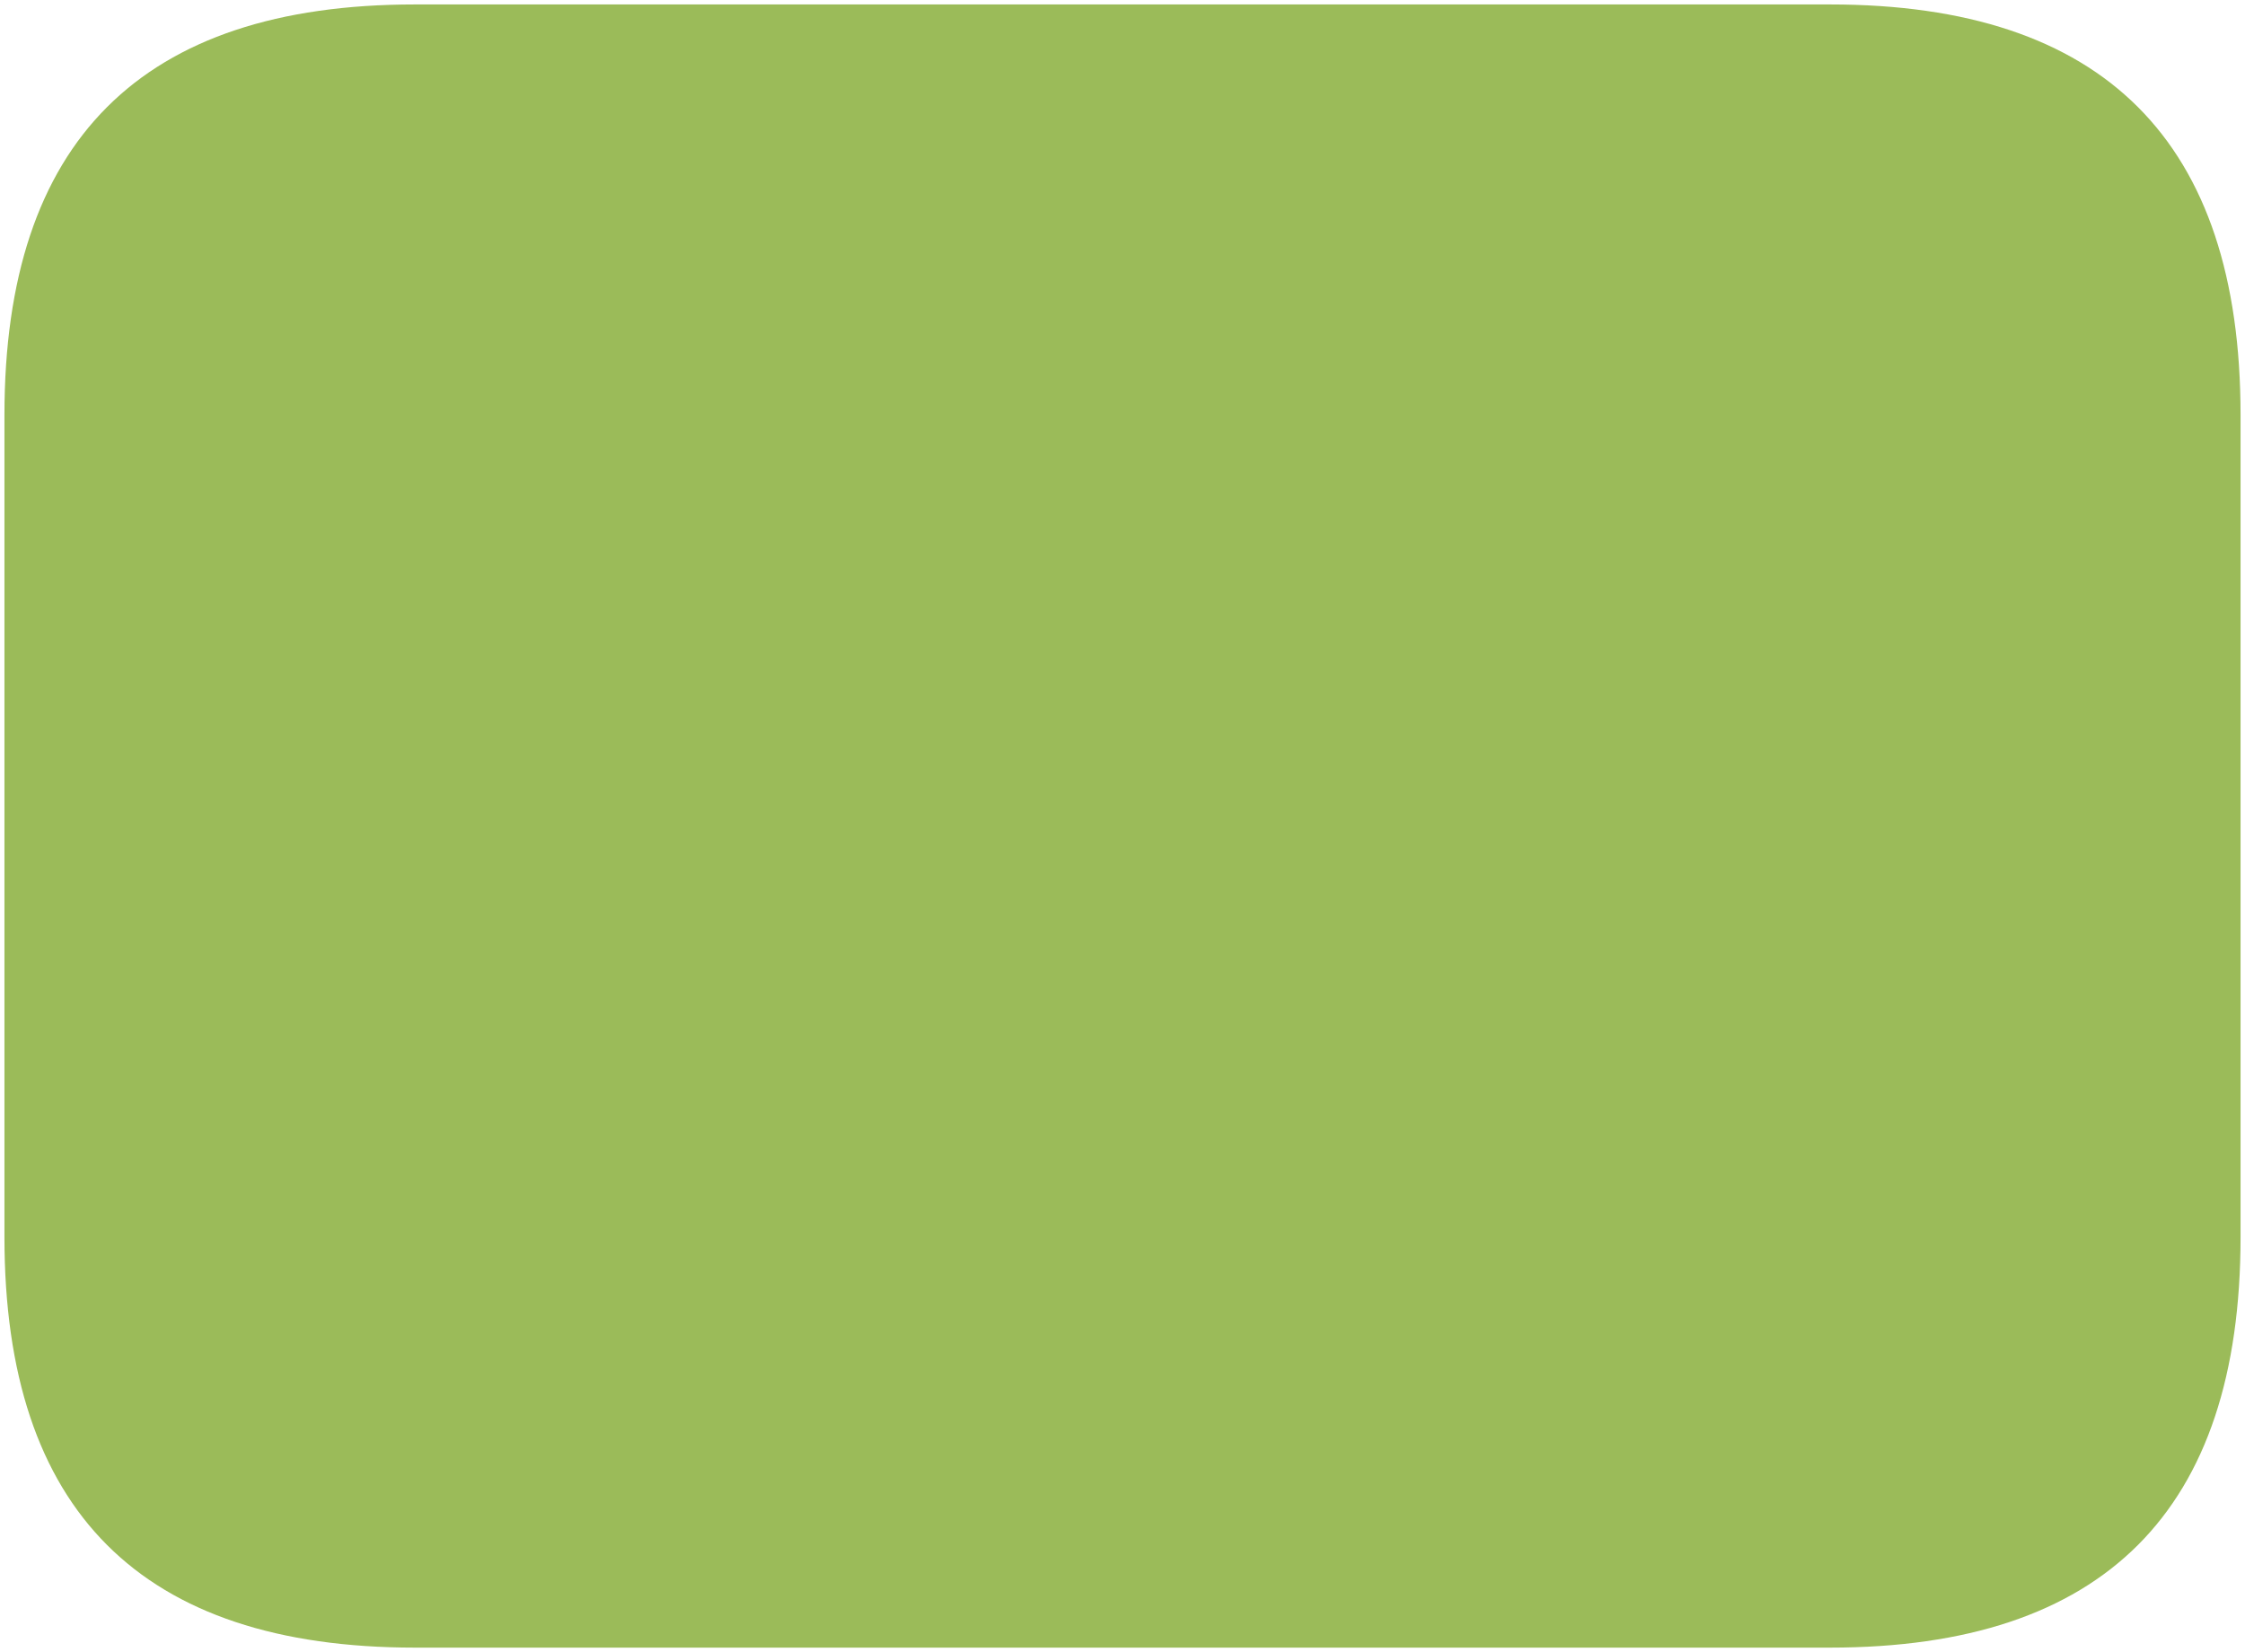<svg version="1.1" x="0" y="0" width="100%" height="100%" viewBox="0,0,9.592,7.06" xmlns="http://www.w3.org/2000/svg" xmlns:xlink="http://www.w3.org/1999/xlink">
  <defs>
    <linearGradient id="linear" x1="50%" y1="0%" x2="50%" y2="100%">
      <stop offset="0%" style="stop-color:#9bbb59;stop-opacity:1;"/>
      <stop offset="100%" style="stop-color:#9bbb59;stop-opacity:1;"/>
    </linearGradient>
  </defs>
  <g transform="translate(0.019 0.019)">
    <path d="M 1.754 0 L 7.8 0 Q 9.554 0 9.554 1.754 L 9.554 5.268 Q 9.554 7.022 7.8 7.022 L 1.754 7.022 Q 0 7.022 0 5.268 L 0 1.754 Q 0 0 1.754 0 Z " style="stroke:#71893f;stroke-width:0.038;stroke-opacity:0;stroke-linecap:round;stroke-linejoin:round;fill:url(#linear);fill-rule:nonzero;"/>
  </g>
</svg>